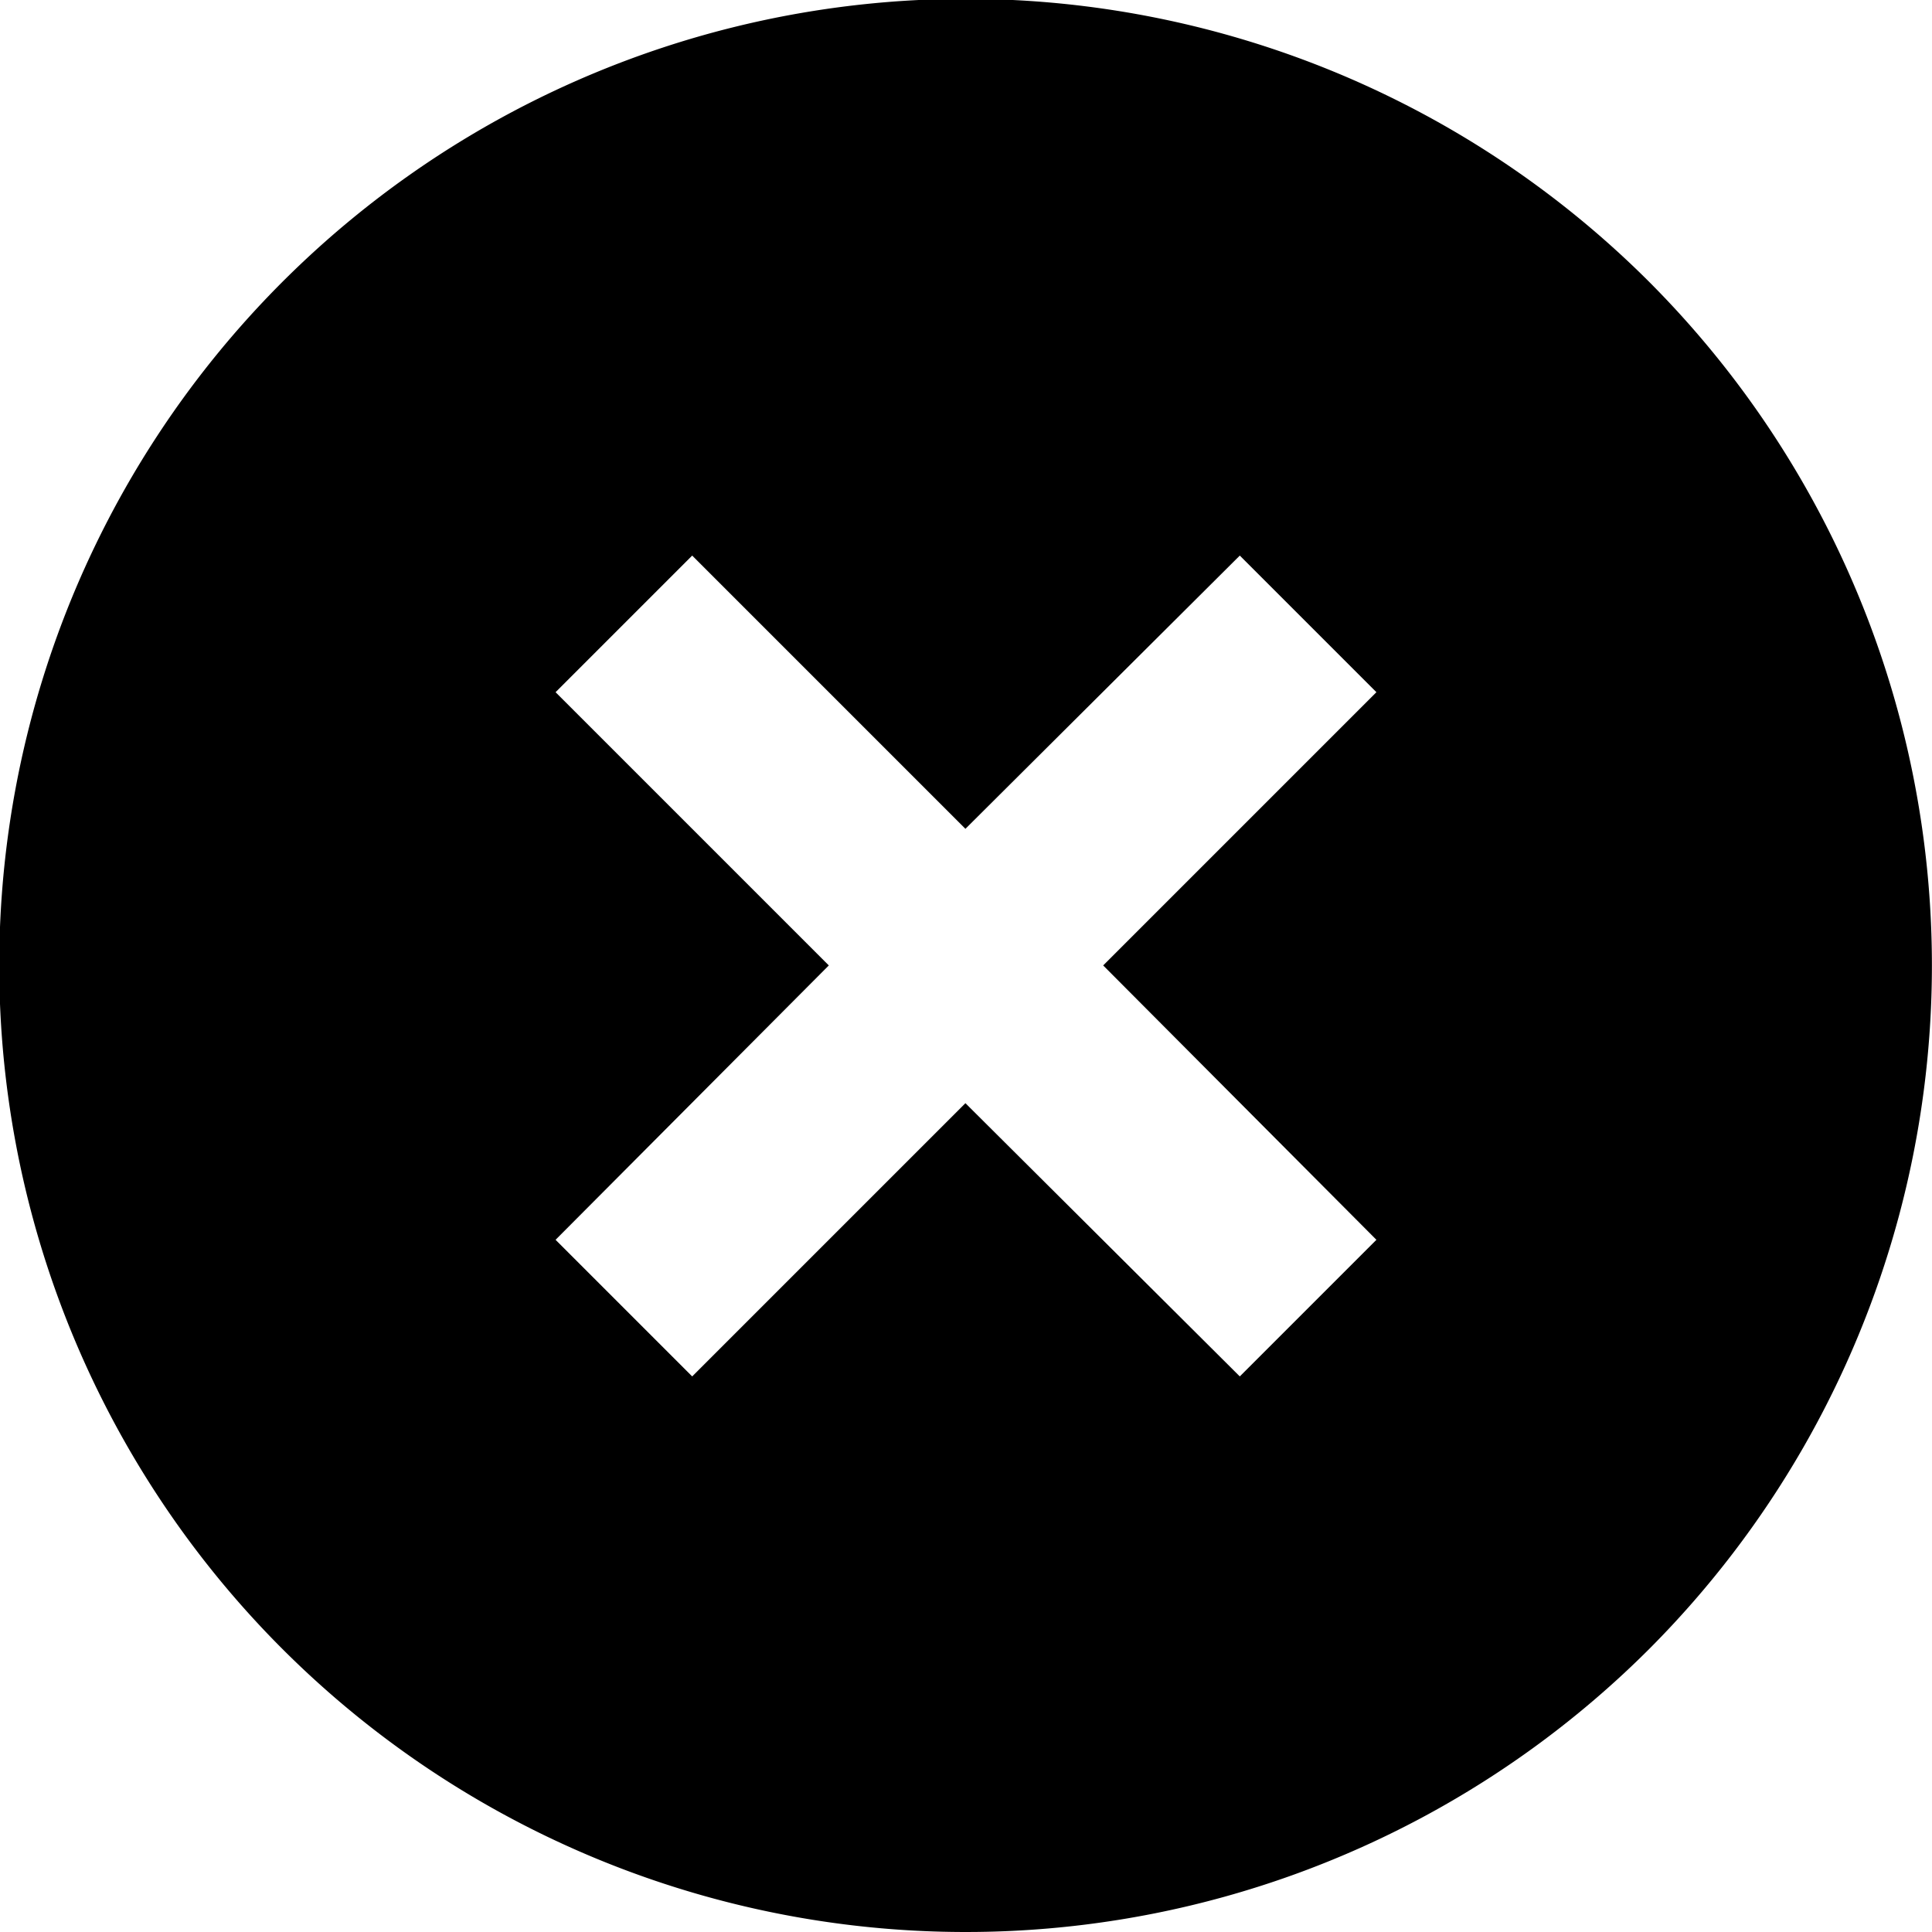 <svg id="Layer_1" data-name="Layer 1" xmlns="http://www.w3.org/2000/svg" viewBox="0 0 16.97 16.97"><path d="M14.49,2.48a8.49,8.49,0,1,0,0,12A8.5,8.5,0,0,0,14.49,2.48Zm-3.6,9.61L8.48,9.69l-2.4,2.4-1.2-1.2,2.4-2.41-2.4-2.4,1.2-1.2,2.4,2.4,2.41-2.4,1.2,1.2-2.4,2.4,2.4,2.41Z"/></svg>